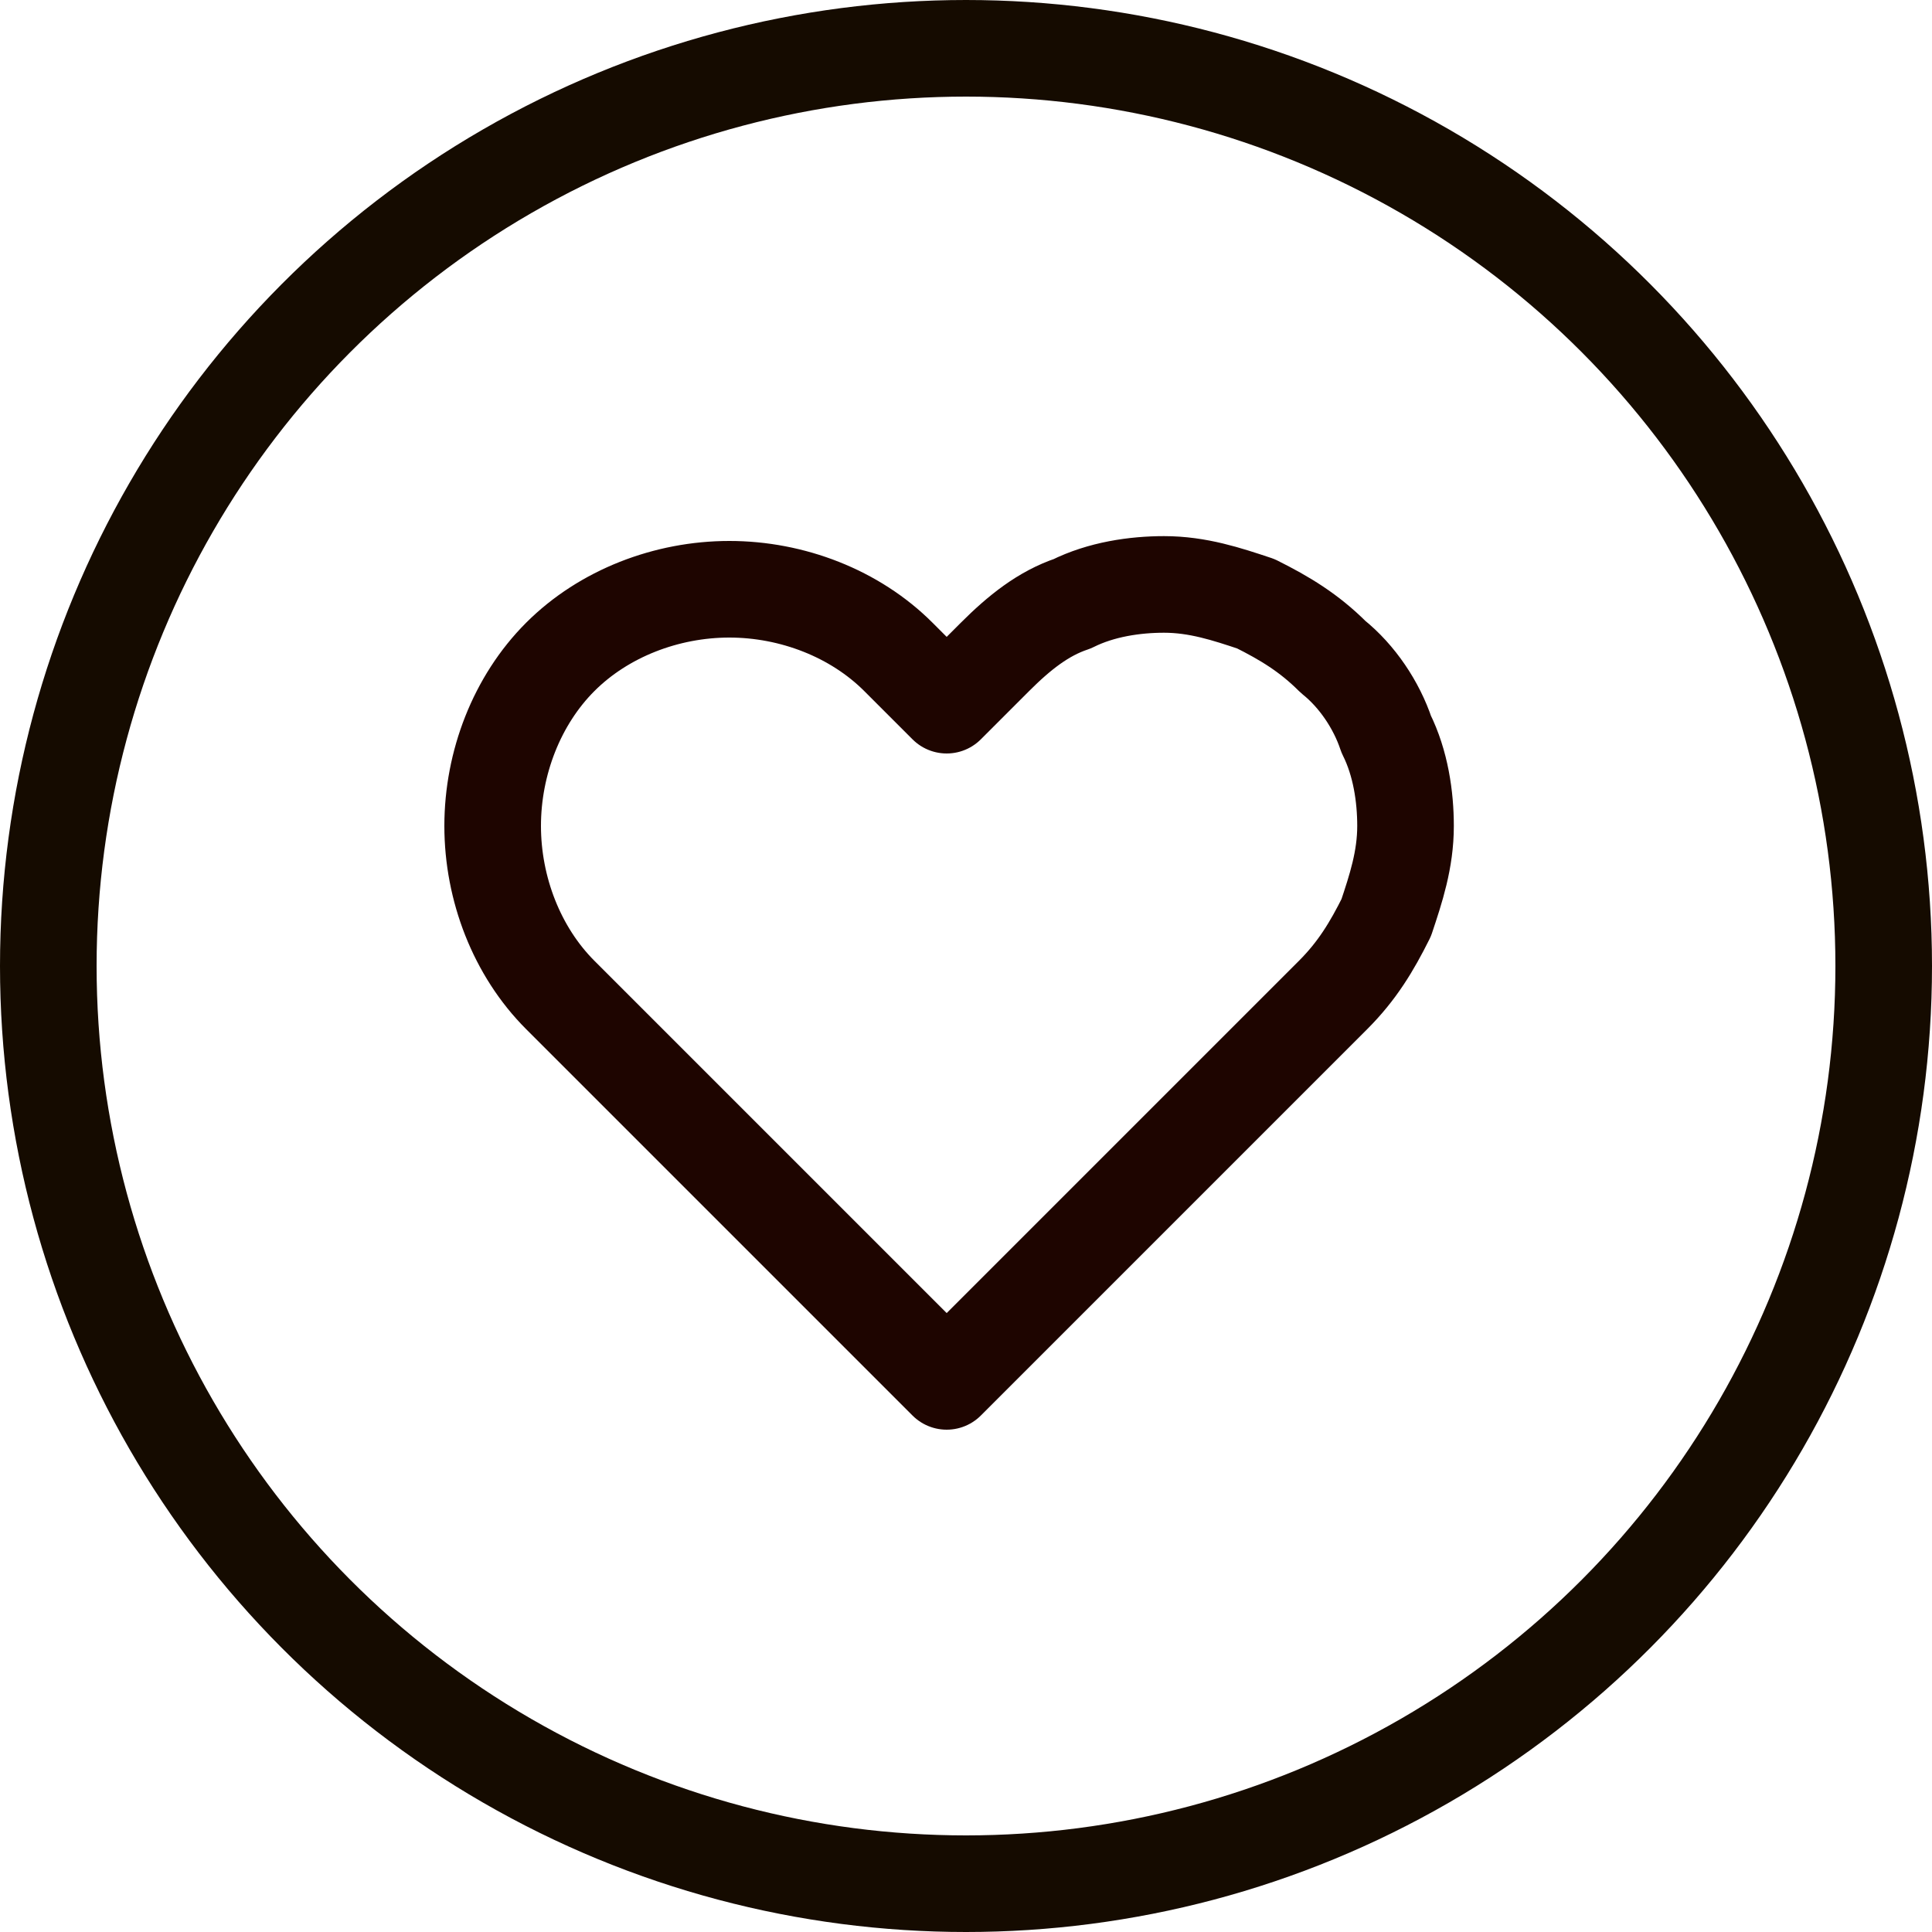 <?xml version="1.0" encoding="utf-8"?>
<!-- Generator: Adobe Illustrator 27.3.1, SVG Export Plug-In . SVG Version: 6.00 Build 0)  -->
<svg version="1.1" id="Layer_1" xmlns="http://www.w3.org/2000/svg" xmlns:xlink="http://www.w3.org/1999/xlink" x="0px" y="0px"
	 viewBox="0 0 40 40" style="enable-background:new 0 0 40 40;" xml:space="preserve">
<style type="text/css">
	.st0{fill:none;stroke:#1E0500;stroke-width:2;stroke-linecap:round;stroke-linejoin:round;}
	.st1{fill:none;stroke:#150B00;stroke-width:2;}
</style>
<path class="st0" d="M27.6,13.6c-0.5-0.5-1-0.8-1.6-1.1c-0.6-0.2-1.2-0.4-1.9-0.4c-0.6,0-1.3,0.1-1.9,0.4c-0.6,0.2-1.1,0.6-1.6,1.1
	l-1,1l-1-1c-0.9-0.9-2.2-1.4-3.5-1.4c-1.3,0-2.6,0.5-3.5,1.4c-0.9,0.9-1.4,2.2-1.4,3.5c0,1.3,0.5,2.6,1.4,3.5l1,1l7,7l7-7l1-1
	c0.5-0.5,0.8-1,1.1-1.6c0.2-0.6,0.4-1.2,0.4-1.9c0-0.6-0.1-1.3-0.4-1.9C28.5,14.6,28.1,14,27.6,13.6z"/>
<circle class="st1" cx="20" cy="20" r="19"/>
</svg>
